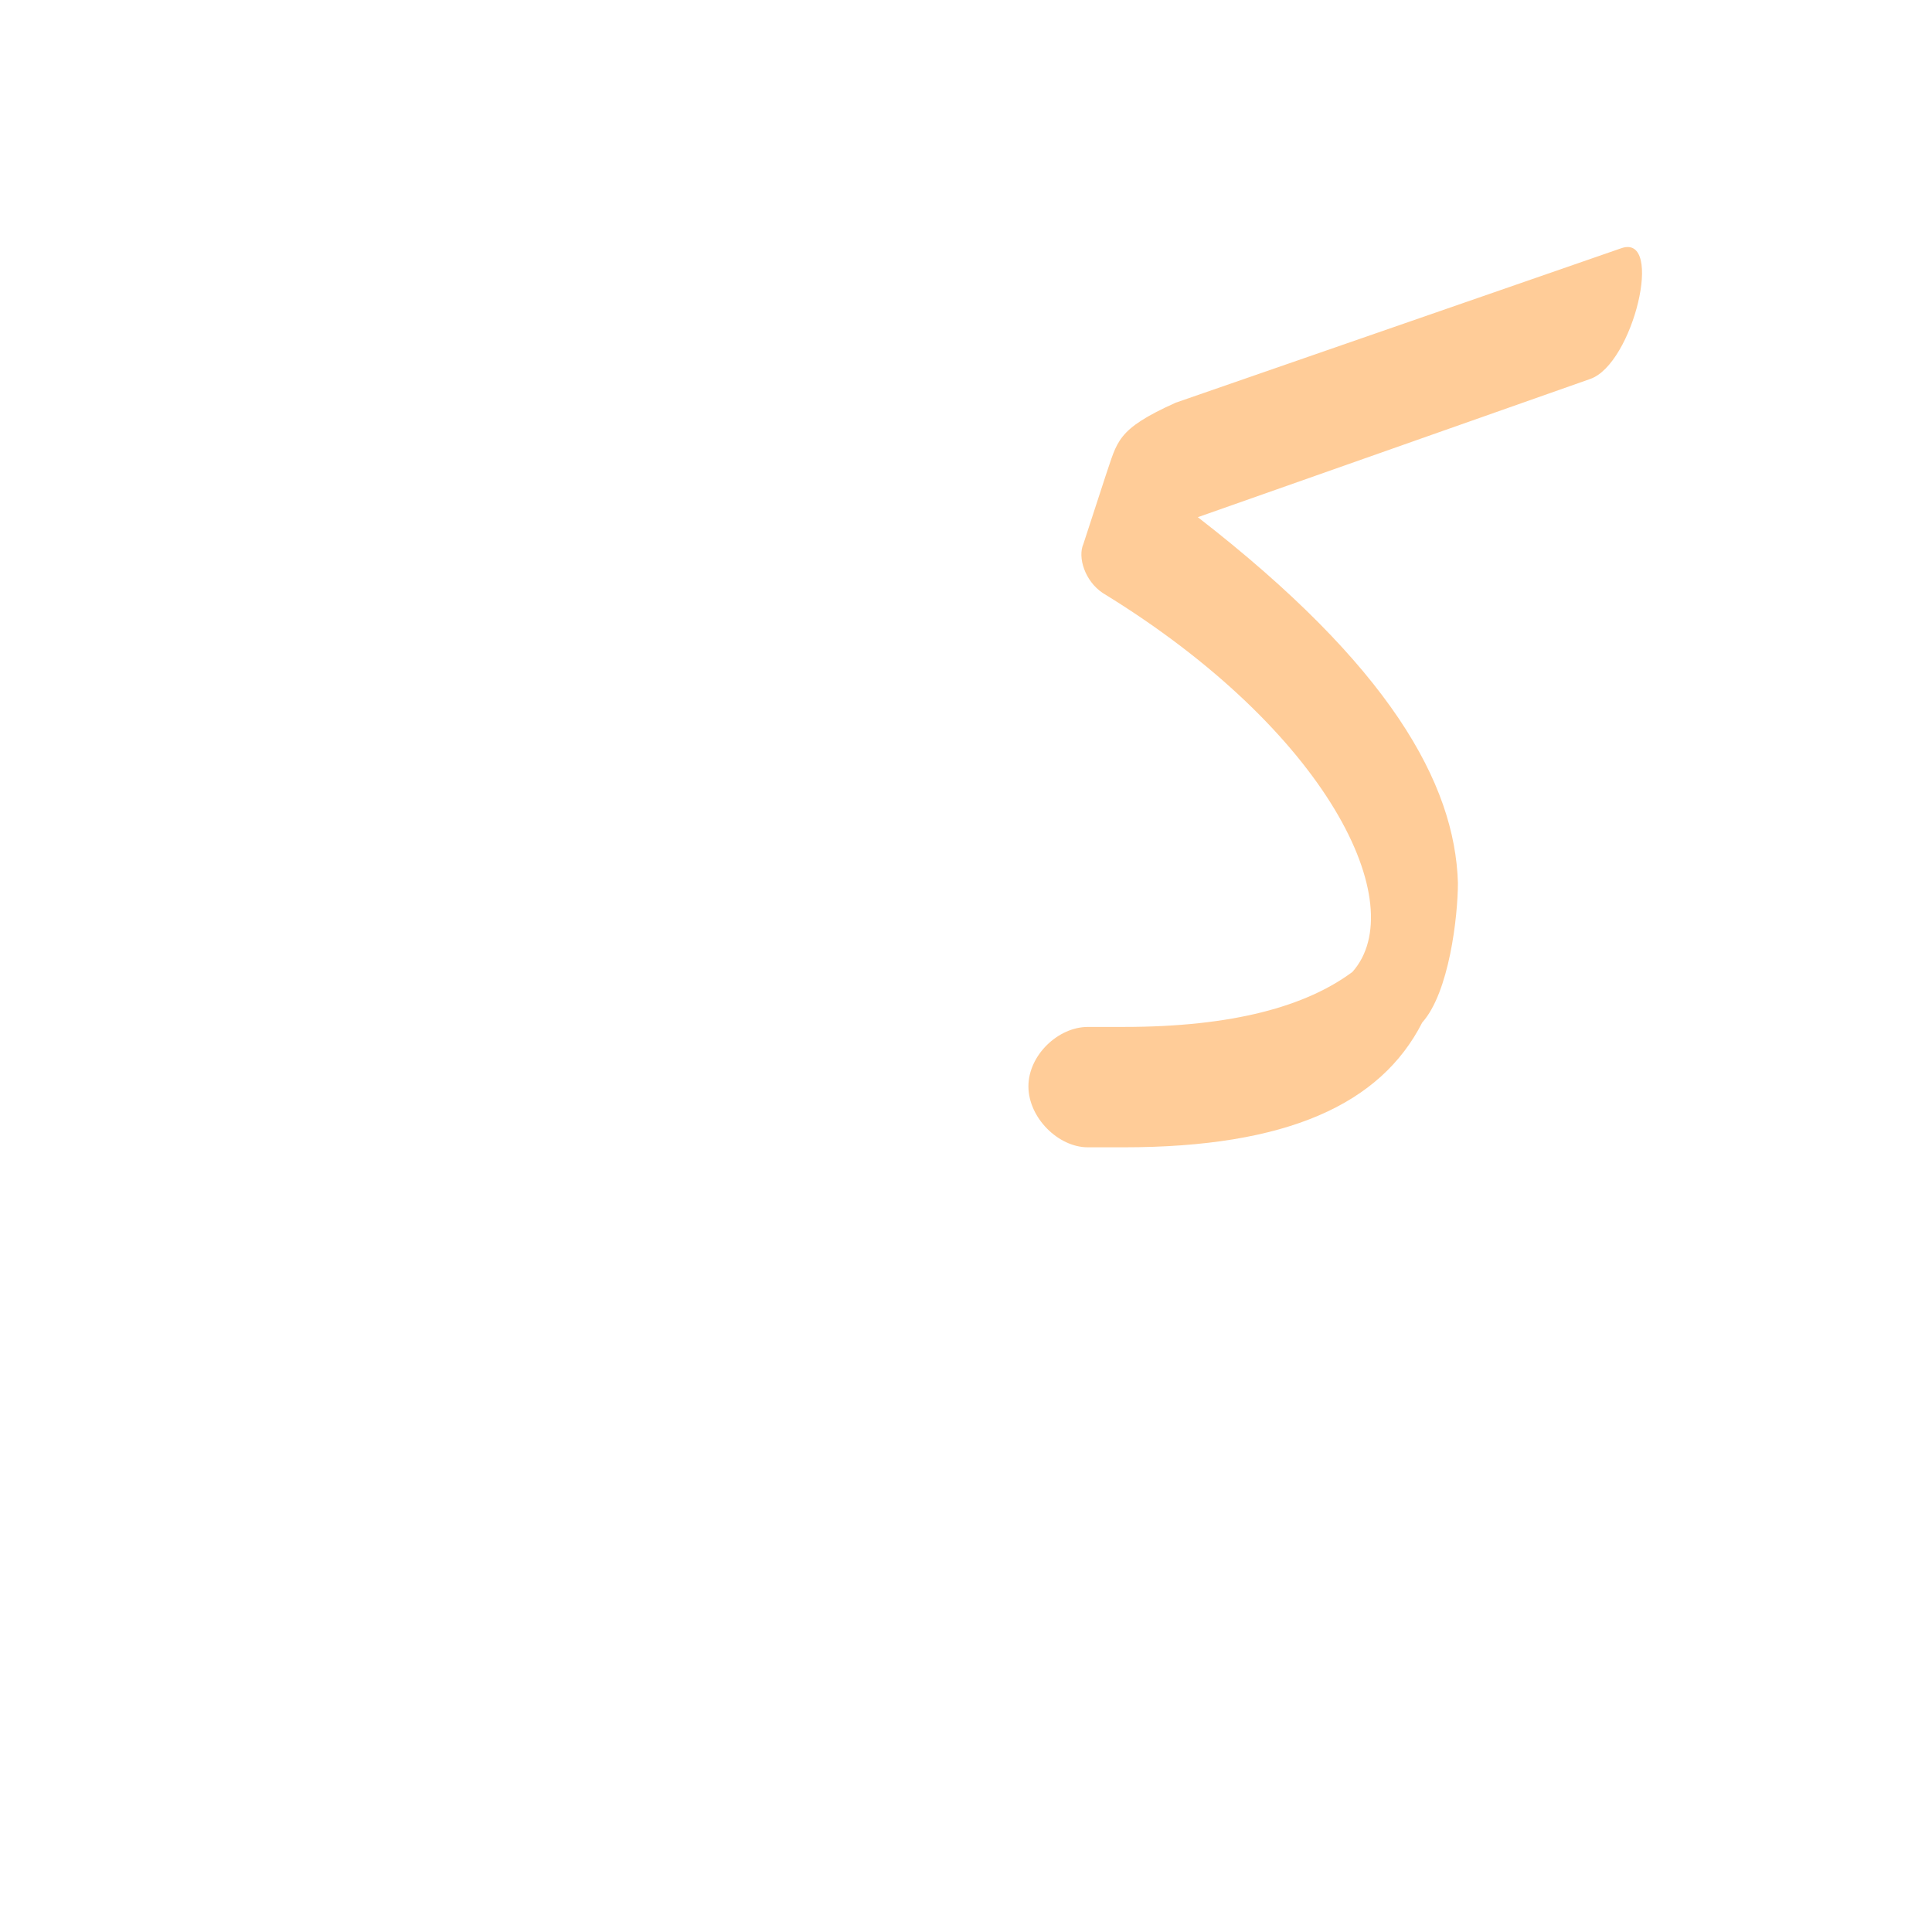 <?xml version="1.0" encoding="UTF-8"?>
<!DOCTYPE svg PUBLIC "-//W3C//DTD SVG 1.0//EN" "http://www.w3.org/TR/2001/REC-SVG-20010904/DTD/svg10.dtd">
<!-- Creator: CorelDRAW -->
<svg xmlns="http://www.w3.org/2000/svg" xml:space="preserve" width="1300px" height="1300px" version="1.0" style="shape-rendering:geometricPrecision; text-rendering:geometricPrecision; image-rendering:optimizeQuality; fill-rule:evenodd; clip-rule:evenodd"
viewBox="0 0 1300 1056"
 xmlns:xlink="http://www.w3.org/1999/xlink">
 <defs>
  <style type="text/css">
   <![CDATA[
    .fil1 {fill:black;fill-opacity:0.502}
    .fil4 {fill:#333333;fill-opacity:0.502}
    .fil3 {fill:#FF9933;fill-opacity:0.502}
    .fil0 {fill:#99CCCC}
    .fil2 {fill:red}
   ]]>
  </style>
 </defs>
 <g id="_100:master" visibility="hidden">
  <path class="fil0" d="M714 569c-20,0 -41,19 -41,40 0,21 20,41 41,41l0 -81z"/>
  <path class="fil1" d="M921 526c-2,-116 -146,-242 -224,-323l34 -80c105,110 244,226 244,390 0,120 -110,137 -187,137l-74 0 0 -81 73 0c47,0 114,-9 134,-43z"/>
  <path class="fil2" d="M697 203l339 -122 24 -11 13 -70 -341 122 -35 81z"/>
 </g>
 <g id="Layer_x0020_1" visibility="hidden">
  <path class="fil0" d="M715 650l0 -81c-21,0 -41,19 -41,40 0,21 20,41 41,41z"/>
  <path class="fil3" d="M975 489c-1,117 -87,161 -195,161l-66 0 0 -81 73 0c49,0 133,-20 139,-49l0 0c-5,-85 -80,-190 -192,-264 -12,-8 -17,-23 -13,-33l19 -59c142,87 236,219 235,325l0 0z"/>
  <path class="fil2" d="M740 226l306 -138c27,-12 49,-100 21,-88l-300 136c-13,6 -23,17 -28,31l-15 46 16 13z"/>
 </g>
 <g id="Layer_x0020_2" visibility="hidden">
  <path class="fil3" d="M966 538l-54 -7c21,-45 -4,-125 -162,-258 -11,-10 -16,-24 -13,-33l20 -60c234,194 229,291 209,358z"/>
  <path class="fil4" d="M966 538c-43,129 -148,112 -235,112l1 -81c92,0 117,5 180,-38l54 7z"/>
  <path class="fil0" d="M732 650l0 -81c-20,0 -40,19 -40,40 0,21 20,41 40,41z"/>
  <path class="fil2" d="M756 242l322 -113c29,-10 50,-98 22,-88l-301 104c-40,18 -39,26 -47,49l4 48z"/>
 </g>
 <g id="Layer_x0020_3">
  <path class="fil3" d="M957 566l0 0c-28,55 -91,84 -201,84l-24 0 0 0c-20,0 -40,-20 -40,-41 0,-21 20,-40 40,-40l0 0 24 0c74,0 123,-14 154,-37l0 0c40,-45 -16,-162 -168,-255 -12,-8 -17,-24 -13,-33l15 -46 0 0c8,-23 7,-31 47,-49l300 -104c29,-10 8,78 -21,88l-264 93c129,100 173,179 175,246 0,23 -6,74 -24,94z"/>
 </g>
</svg>
